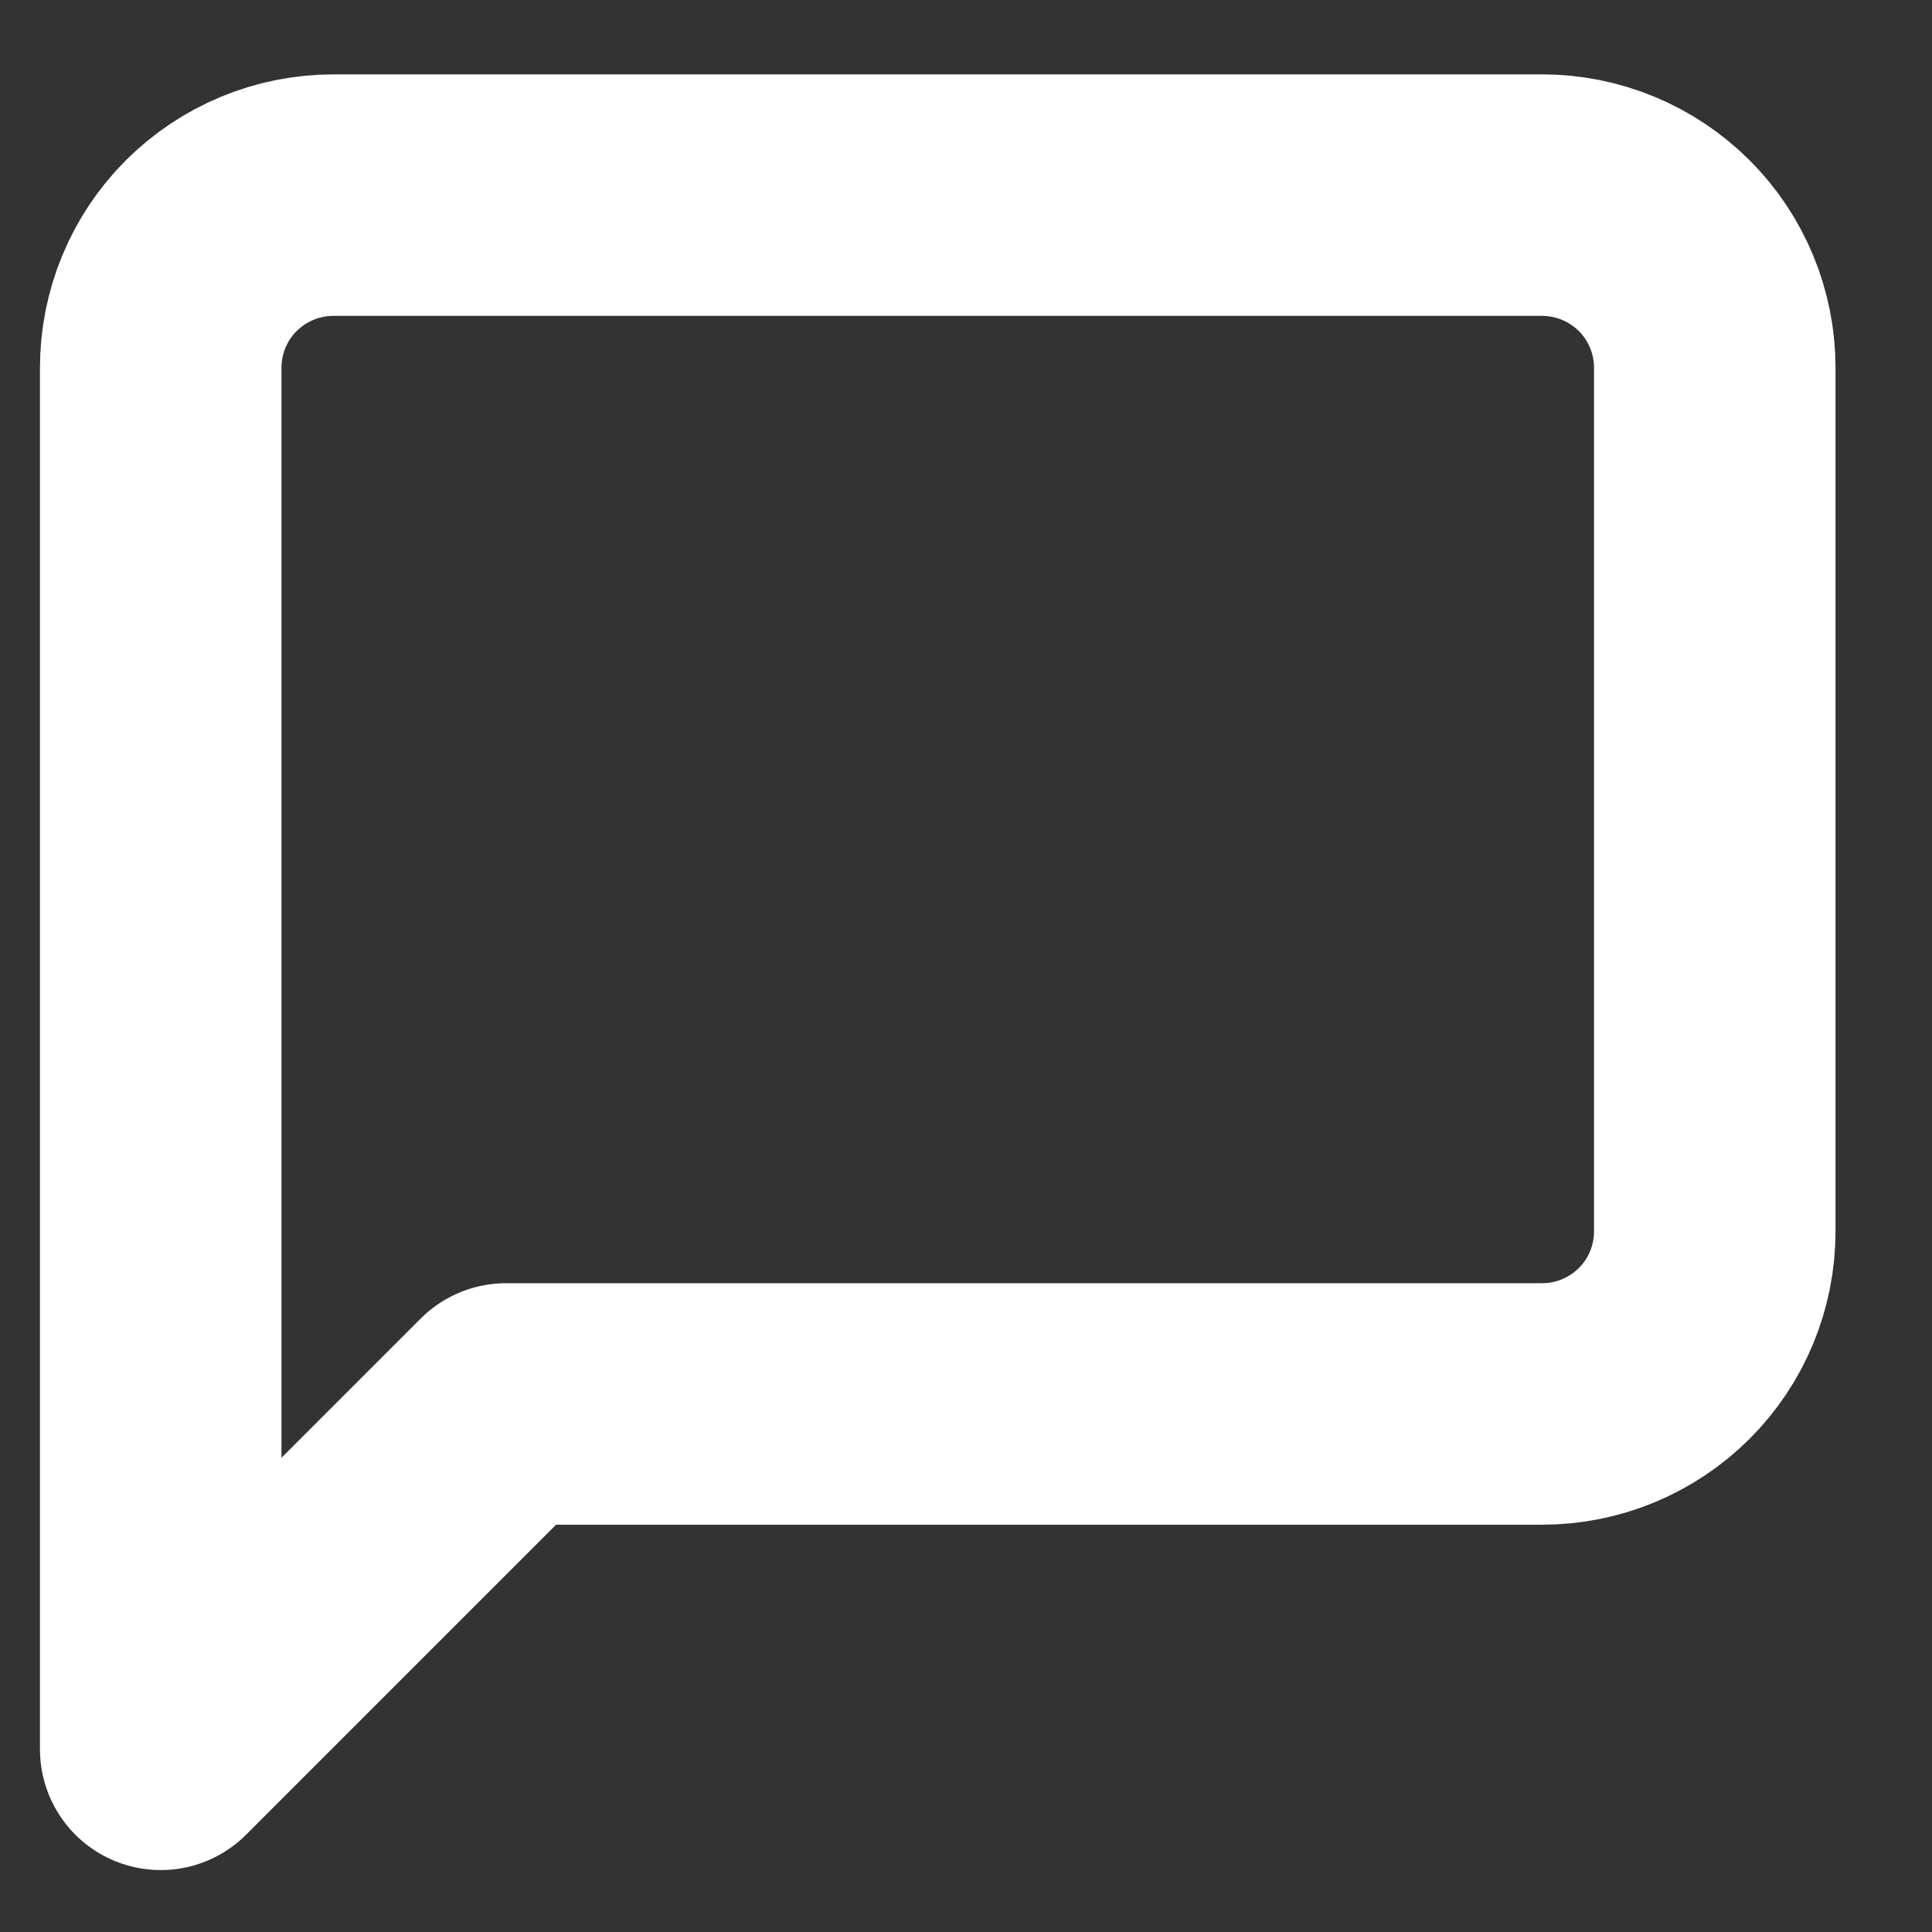 <svg width="16" height="16" viewBox="0 0 16 16" fill="none" xmlns="http://www.w3.org/2000/svg">
<rect x="0" y="0" width="16" height="16" fill="#333333" stroke="none"/>
<path d="M14.201 10.197C14.201 10.576 14.051 10.94 13.783 11.208C13.514 11.476 13.151 11.627 12.771 11.627H4.191L1.331 14.487V3.046C1.331 2.667 1.481 2.303 1.749 2.035C2.018 1.767 2.381 1.616 2.761 1.616H12.771C13.151 1.616 13.514 1.767 13.783 2.035C14.051 2.303 14.201 2.667 14.201 3.046V10.197Z" stroke="white" stroke-width="2" stroke-linecap="round" stroke-linejoin="round"/>
</svg>
